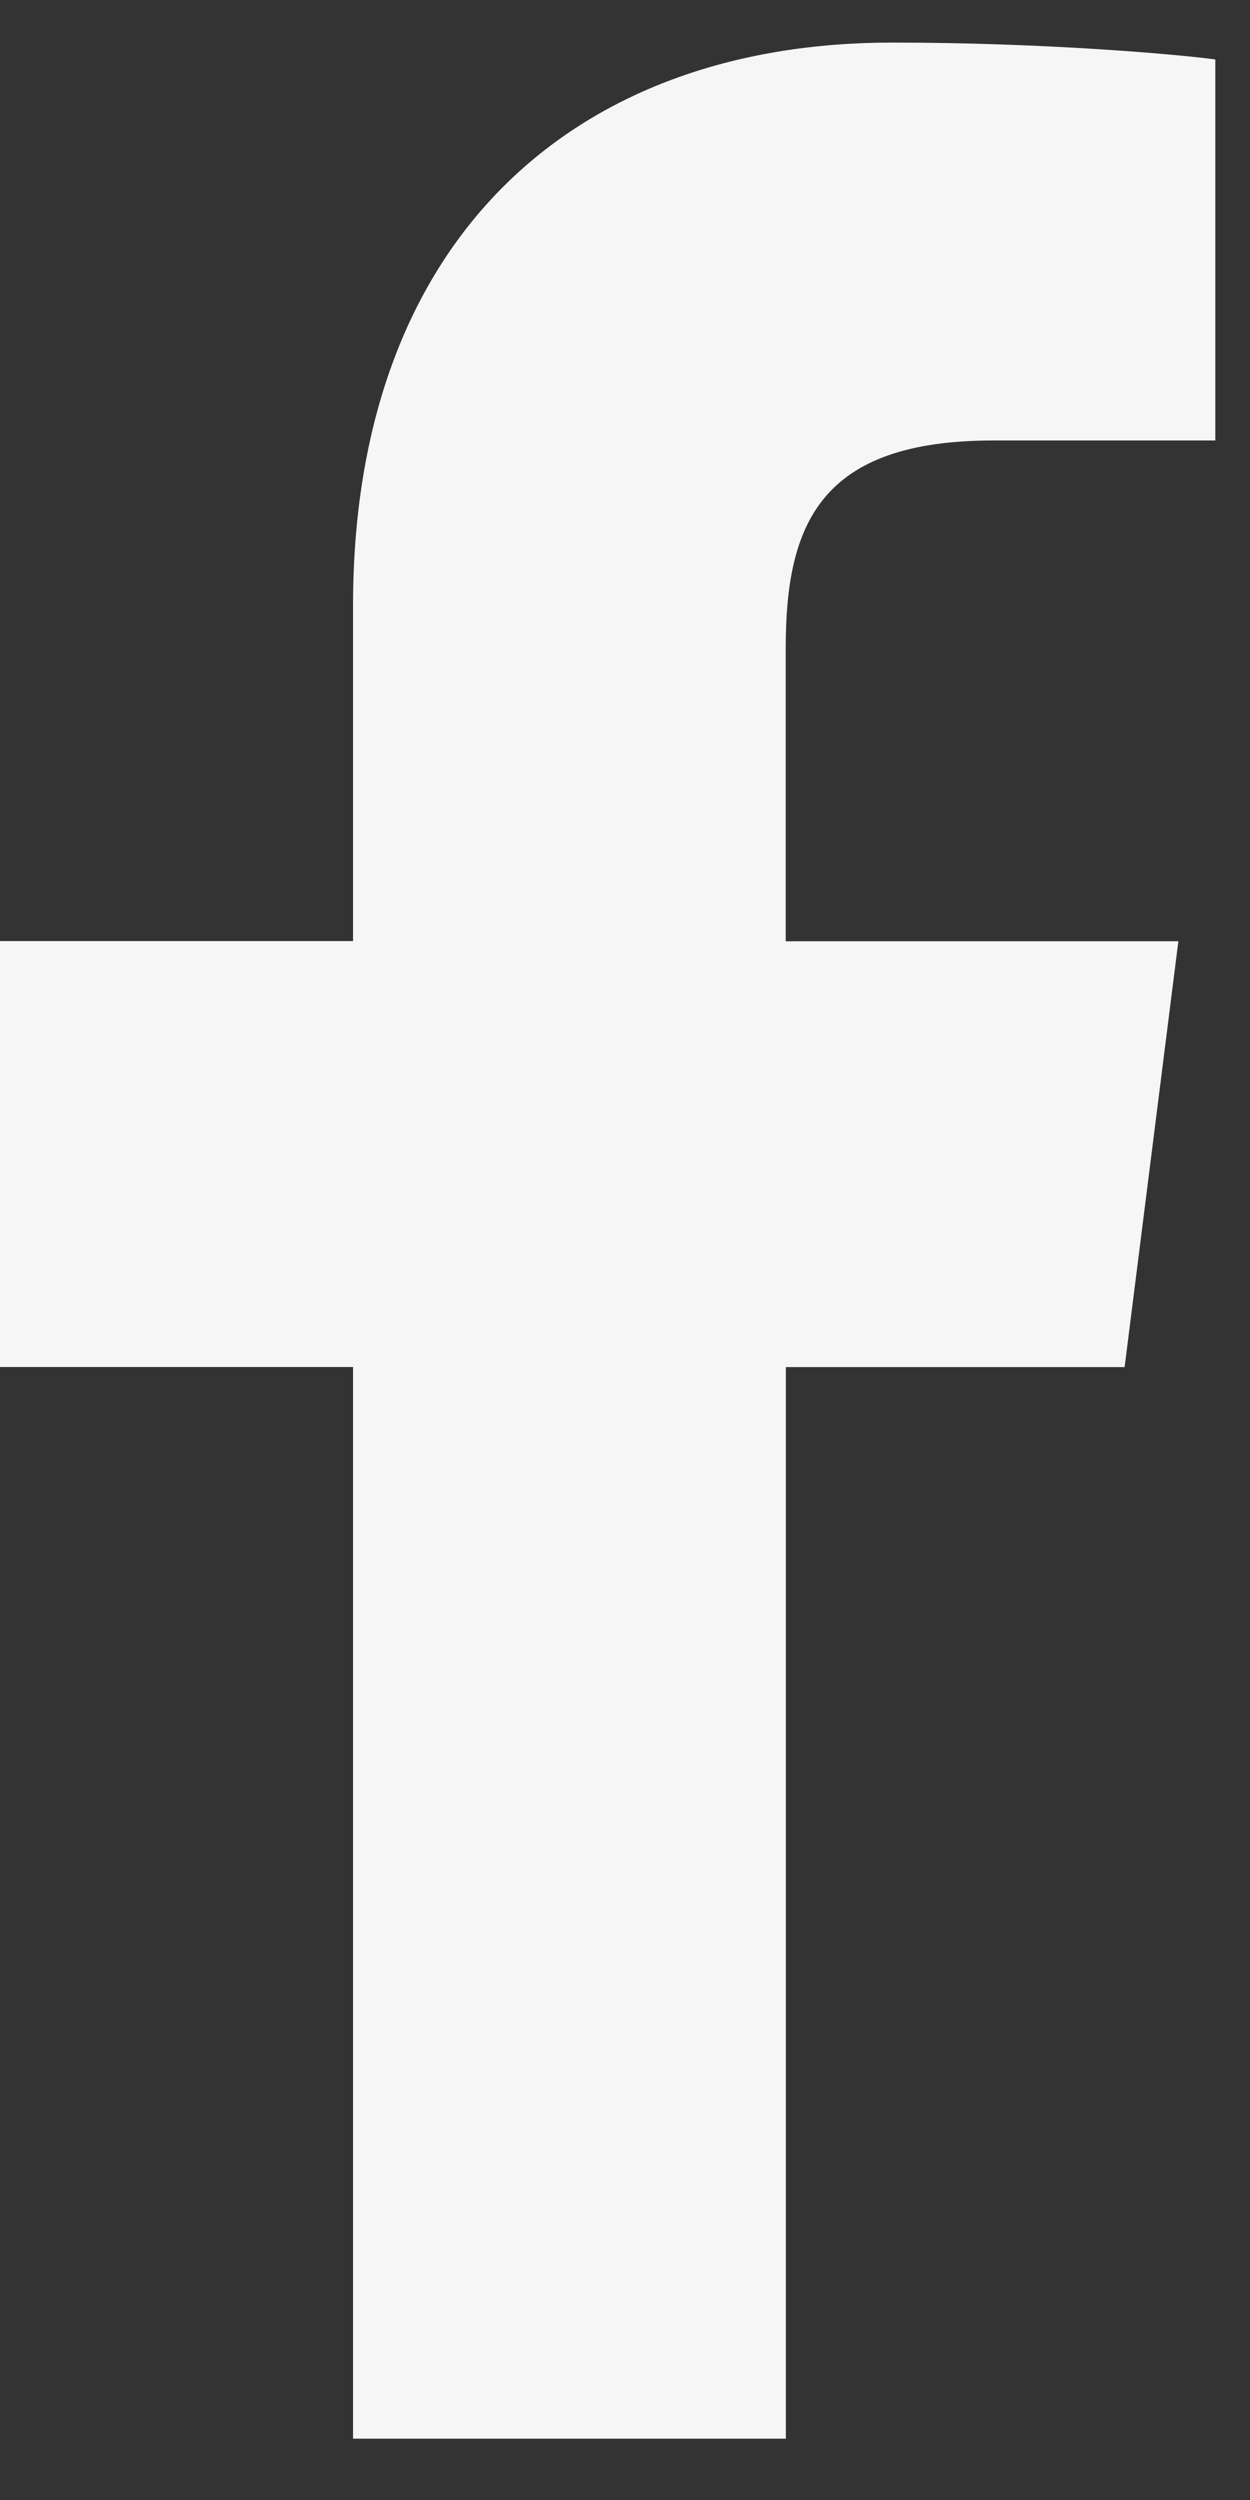 <svg width="16" height="32" viewBox="0 0 16 32" fill="none" xmlns="http://www.w3.org/2000/svg">
<rect x="0" y="0" width="16" height="32" fill="#333333" stroke="none"/>
<path d="M12.716 5.638L15.556 5.638L15.556 0.761C15.066 0.695 13.381 0.545 11.418 0.545C7.324 0.545 4.519 3.085 4.519 7.751L4.519 12.046L0 12.046L0 17.498L4.519 17.498L4.519 31.215L10.059 31.215L10.059 17.499L14.395 17.499L15.083 12.048L10.057 12.048L10.057 8.292C10.059 6.716 10.489 5.638 12.716 5.638Z" fill="#F6F6F6"/>
</svg>
